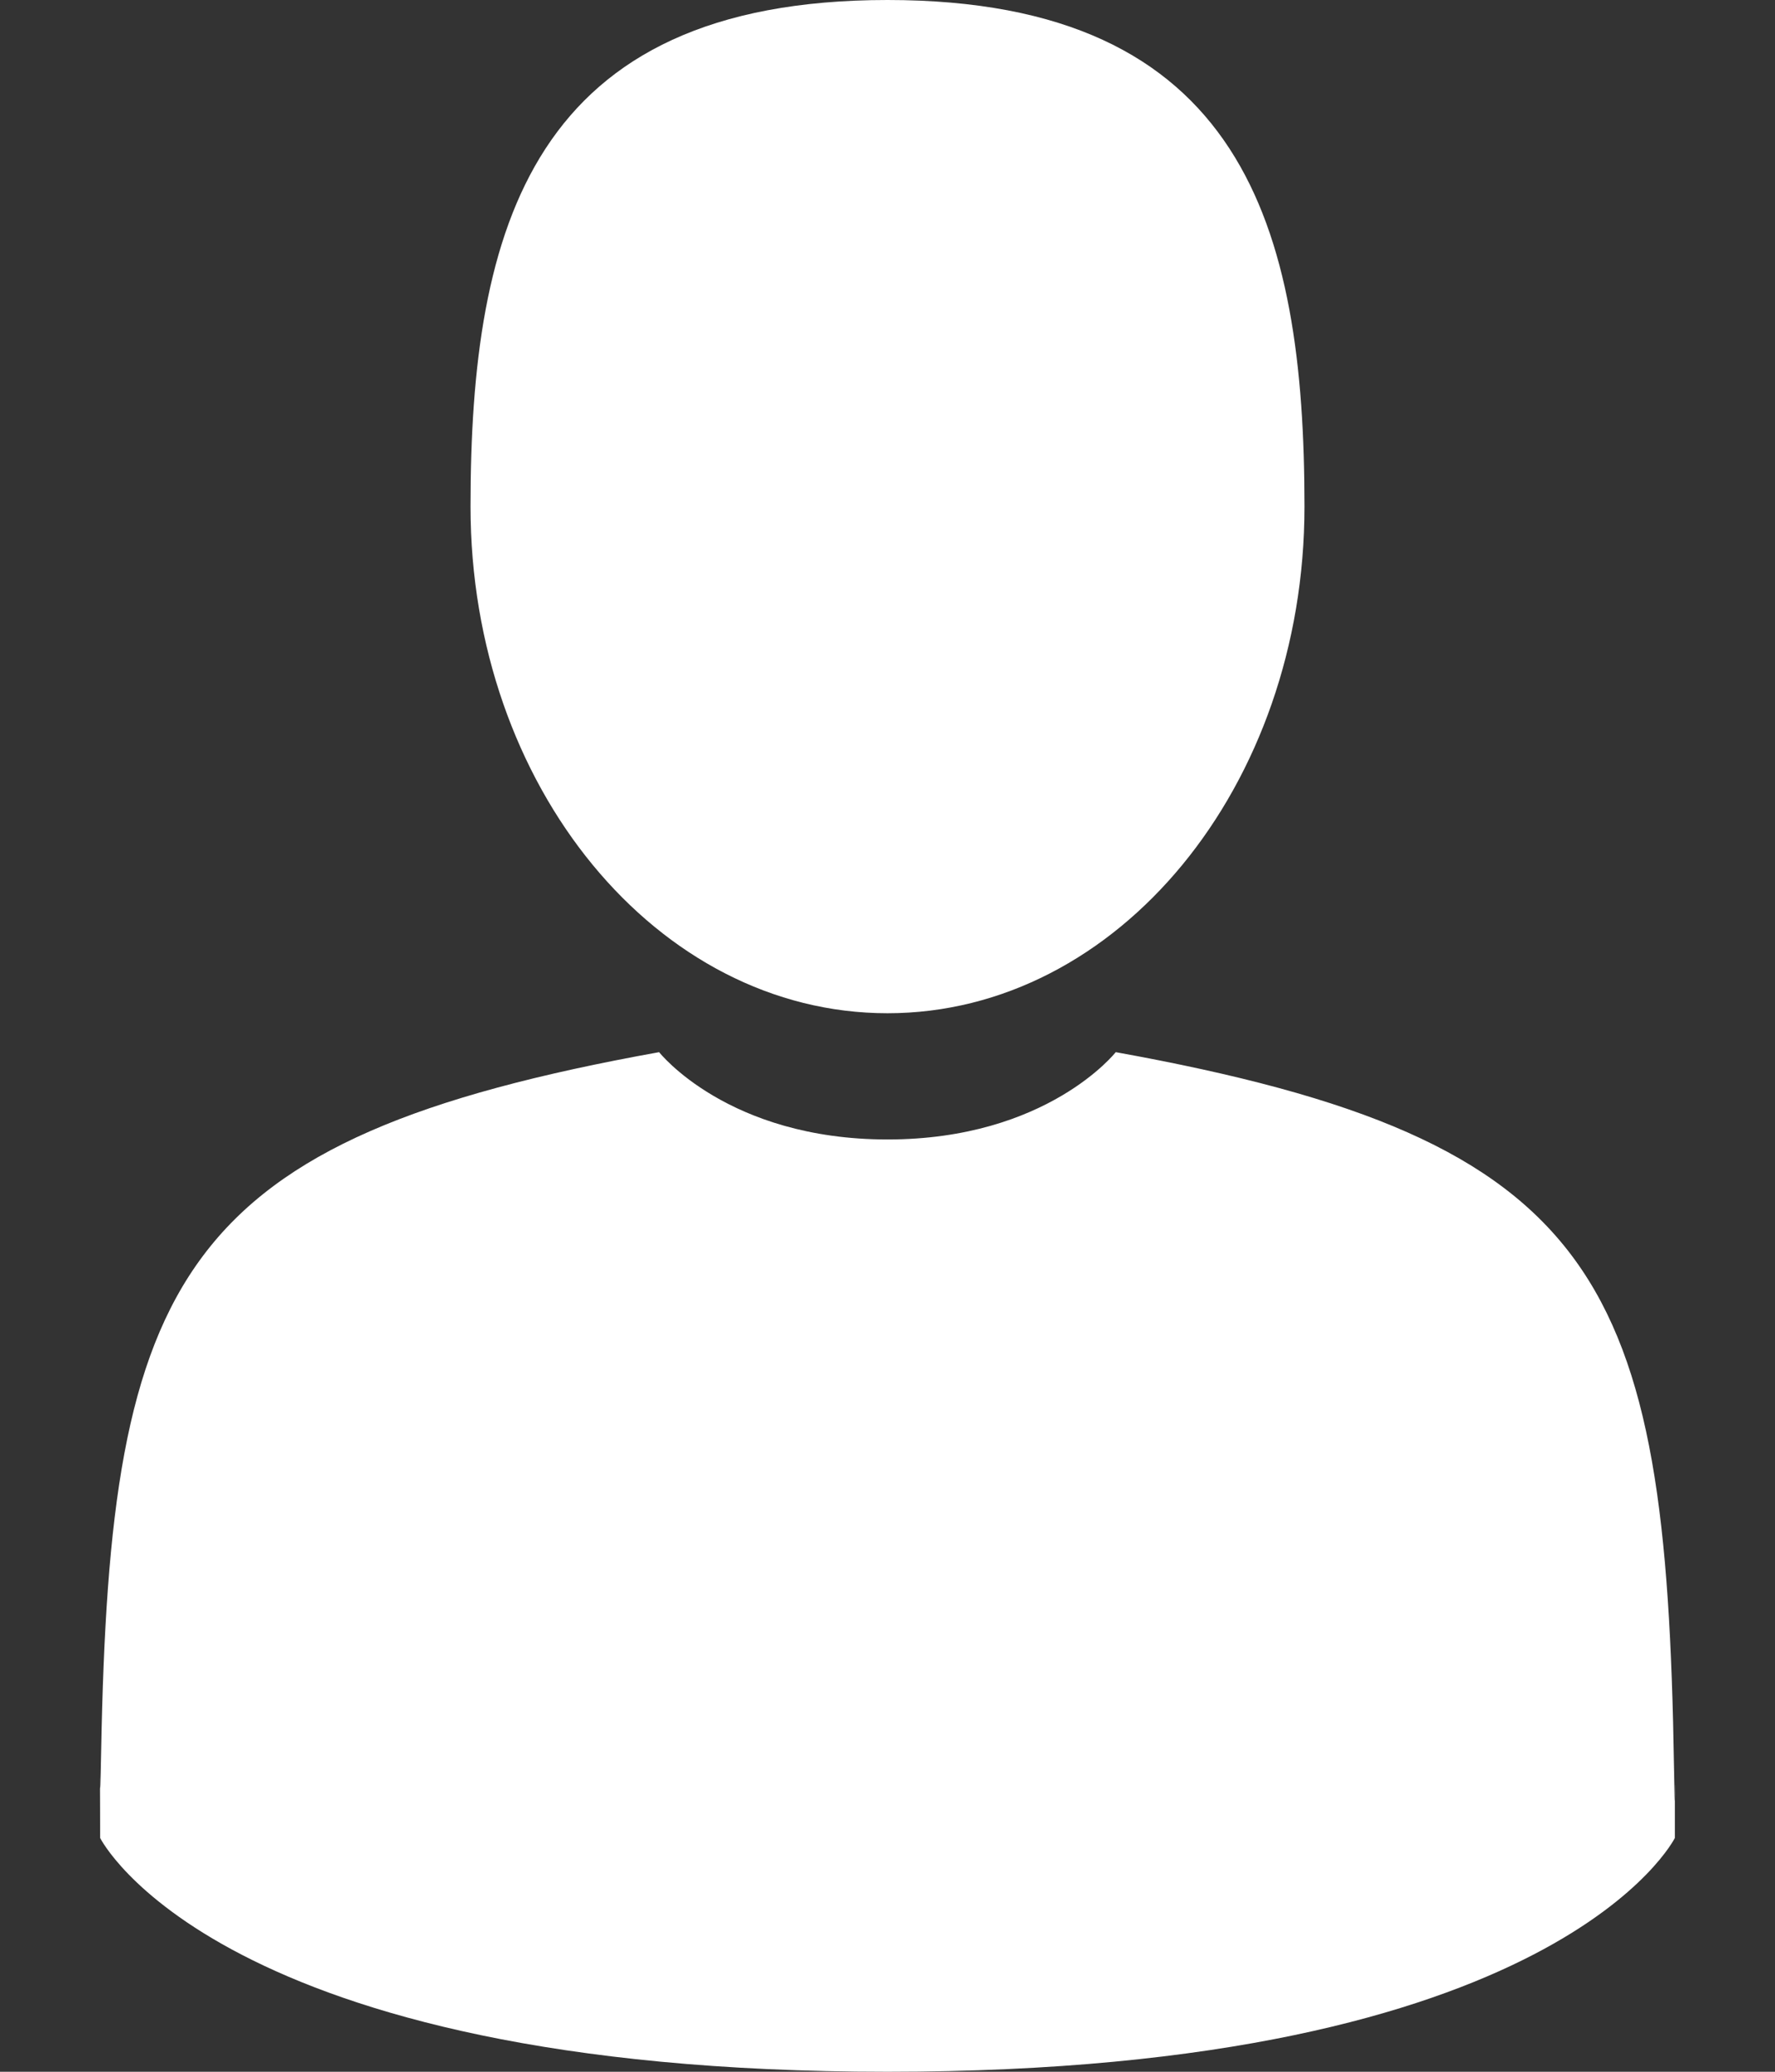 <svg width="12" height="14" viewBox="0 0 12 14" fill="none" xmlns="http://www.w3.org/2000/svg">
<rect x="0" y="0" width="12" height="14" fill="#333333" stroke="none"/>
<path d="M6 6.847C7.557 6.847 8.819 5.314 8.819 3.423C8.819 1.533 8.404 0 6 0C3.596 0 3.181 1.533 3.181 3.423C3.181 5.314 4.443 6.847 6 6.847Z" fill="white"/>
<path d="M0.676 12.074C0.676 11.959 0.675 12.042 0.676 12.074V12.074Z" fill="white"/>
<path d="M11.323 12.164C11.325 12.133 11.324 11.945 11.323 12.164V12.164Z" fill="white"/>
<path d="M11.317 11.936C11.265 8.642 10.835 7.704 7.543 7.11C7.543 7.11 7.08 7.7 6 7.7C4.92 7.7 4.456 7.11 4.456 7.11C1.201 7.697 0.744 8.622 0.684 11.829C0.679 12.091 0.677 12.104 0.676 12.074C0.676 12.131 0.677 12.236 0.677 12.42C0.677 12.42 1.46 14 6 14C10.539 14 11.323 12.42 11.323 12.42C11.323 12.302 11.323 12.22 11.323 12.164C11.322 12.183 11.321 12.147 11.317 11.936Z" fill="white"/>
</svg>
